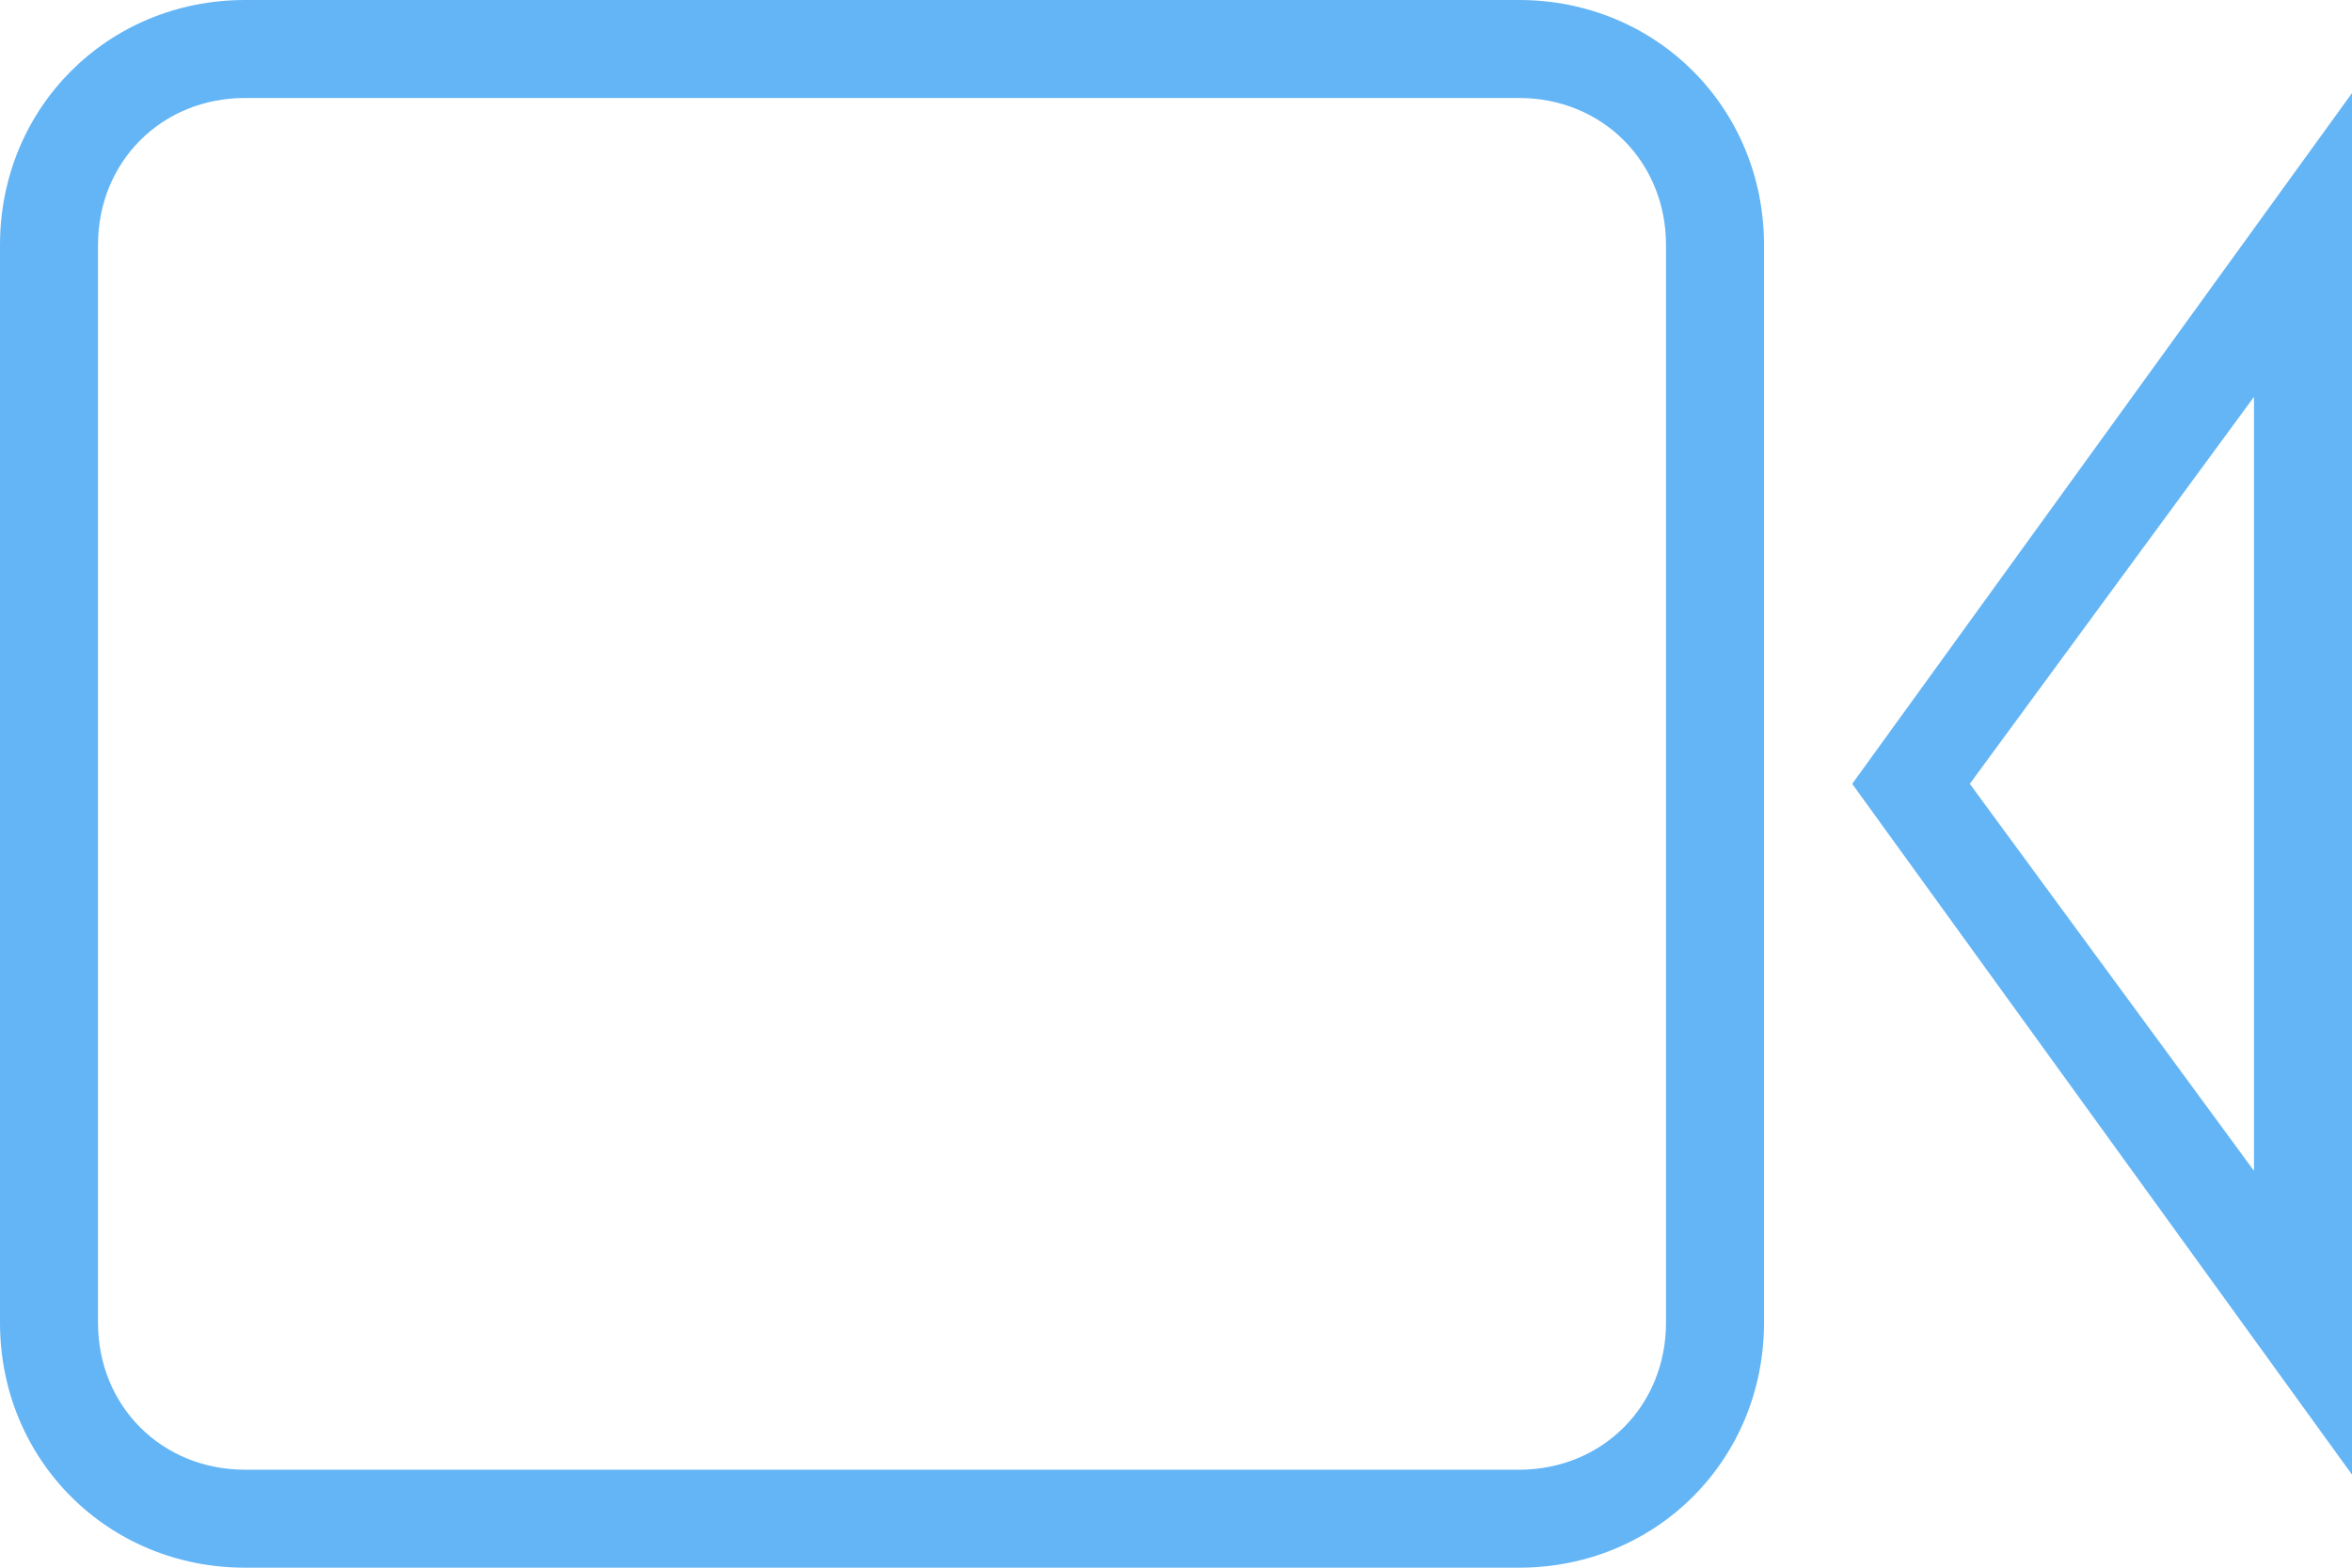 <svg xmlns="http://www.w3.org/2000/svg" width="24" height="16" viewBox="0 0 24 16">
  <path fill="#64B5F6" d="M15.5,0 L2.5,0 C1.1,0 0,1.1 0,2.5 L0,13.5 C0,14.9 1.1,16 2.5,16 L15.5,16 C16.9,16 18,14.9 18,13.5 L18,2.5 C18,1.1 16.9,0 15.5,0 Z M17,13.5 C17,14.35 16.35,15 15.5,15 L2.5,15 C1.65,15 1,14.35 1,13.5 L1,2.5 C1,1.65 1.65,1 2.5,1 L15.5,1 C16.35,1 17,1.65 17,2.5 L17,13.5 Z M18.9,8 L24,15.05 L24,0.95 L18.9,8 Z M23,11.95 L20.1,8 L23,4.05 L23,11.95 Z"/>
</svg>
